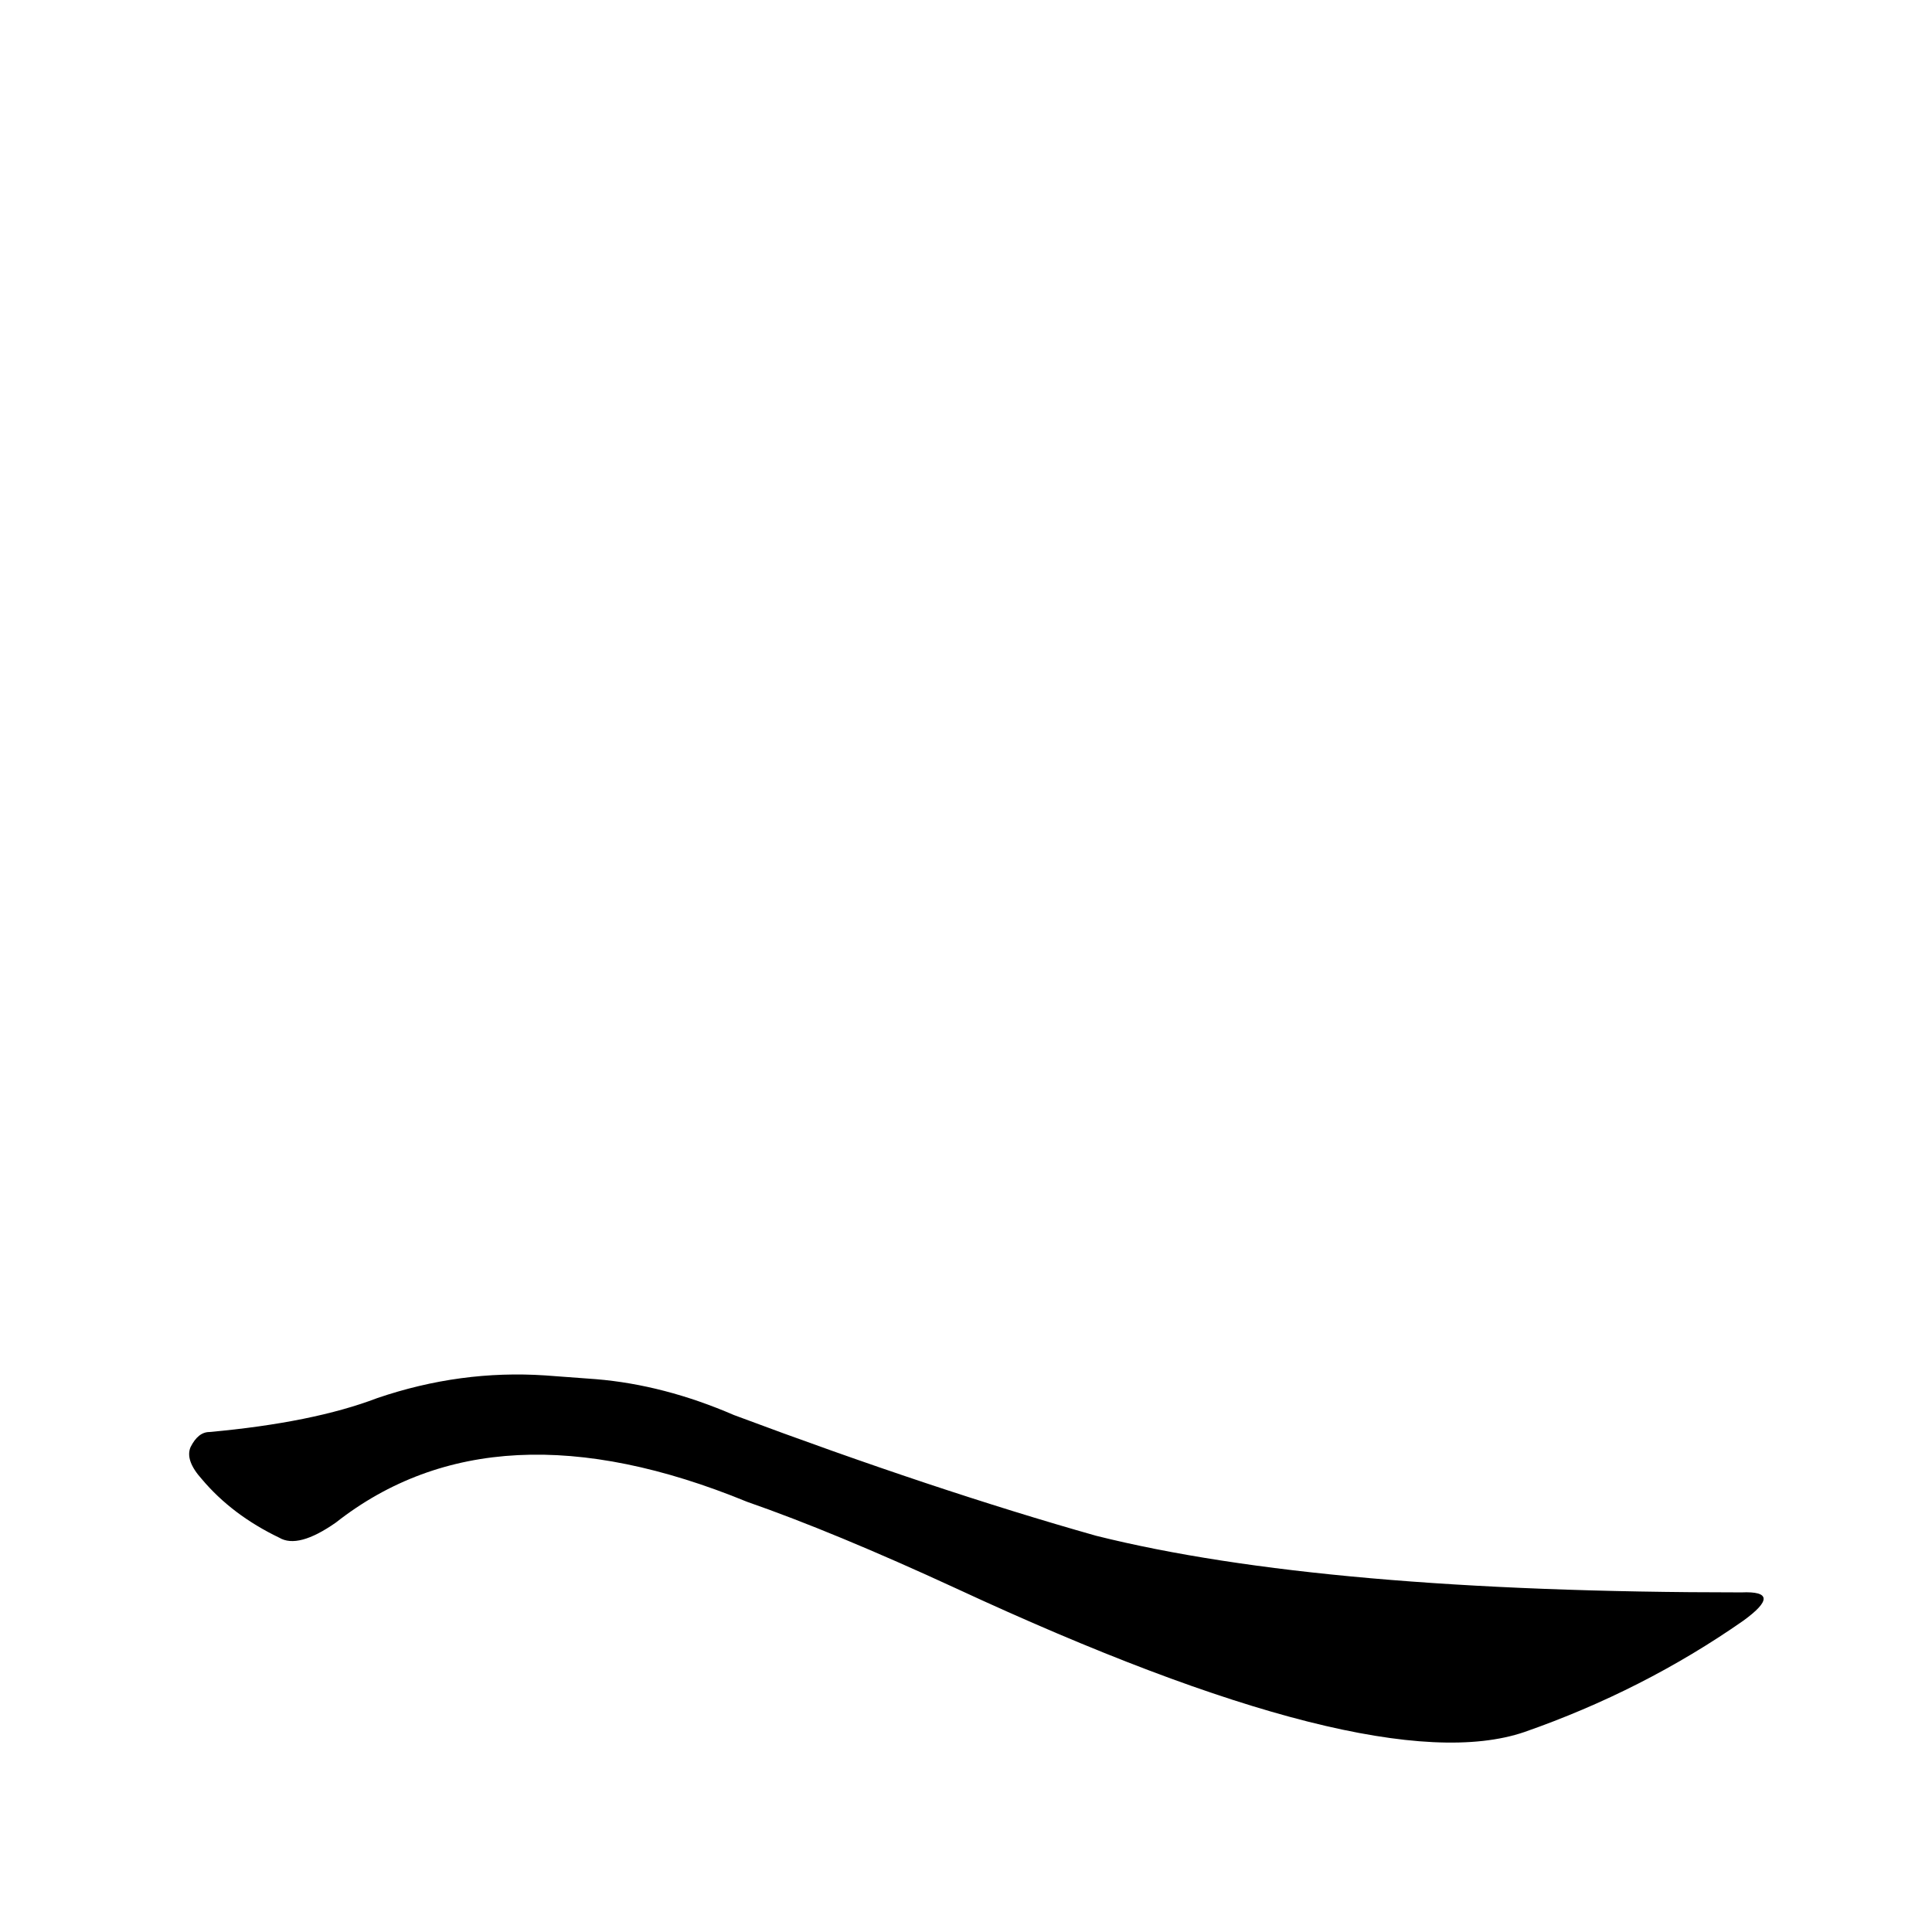 <?xml version='1.0' encoding='utf-8'?>
<svg xmlns="http://www.w3.org/2000/svg" version="1.1" viewBox="0 0 1024 1024"><g transform="scale(1, -1) translate(0, -900)"><path d="M 289 171 Q 244 174 200 159 Q 166 146 111 141 Q 105 141 101 133 Q 98 126 107 116 Q 123 97 148 85 Q 158 79 178 93 Q 262 159 396 104 Q 442 88 507 58 Q 729 -45 808 -18 Q 871 4 924 41 Q 946 57 923 56 Q 701 56 581 86 Q 496 110 389 150 Q 352 166 316 169 L 289 171 Z" fill="black" /></g></svg>